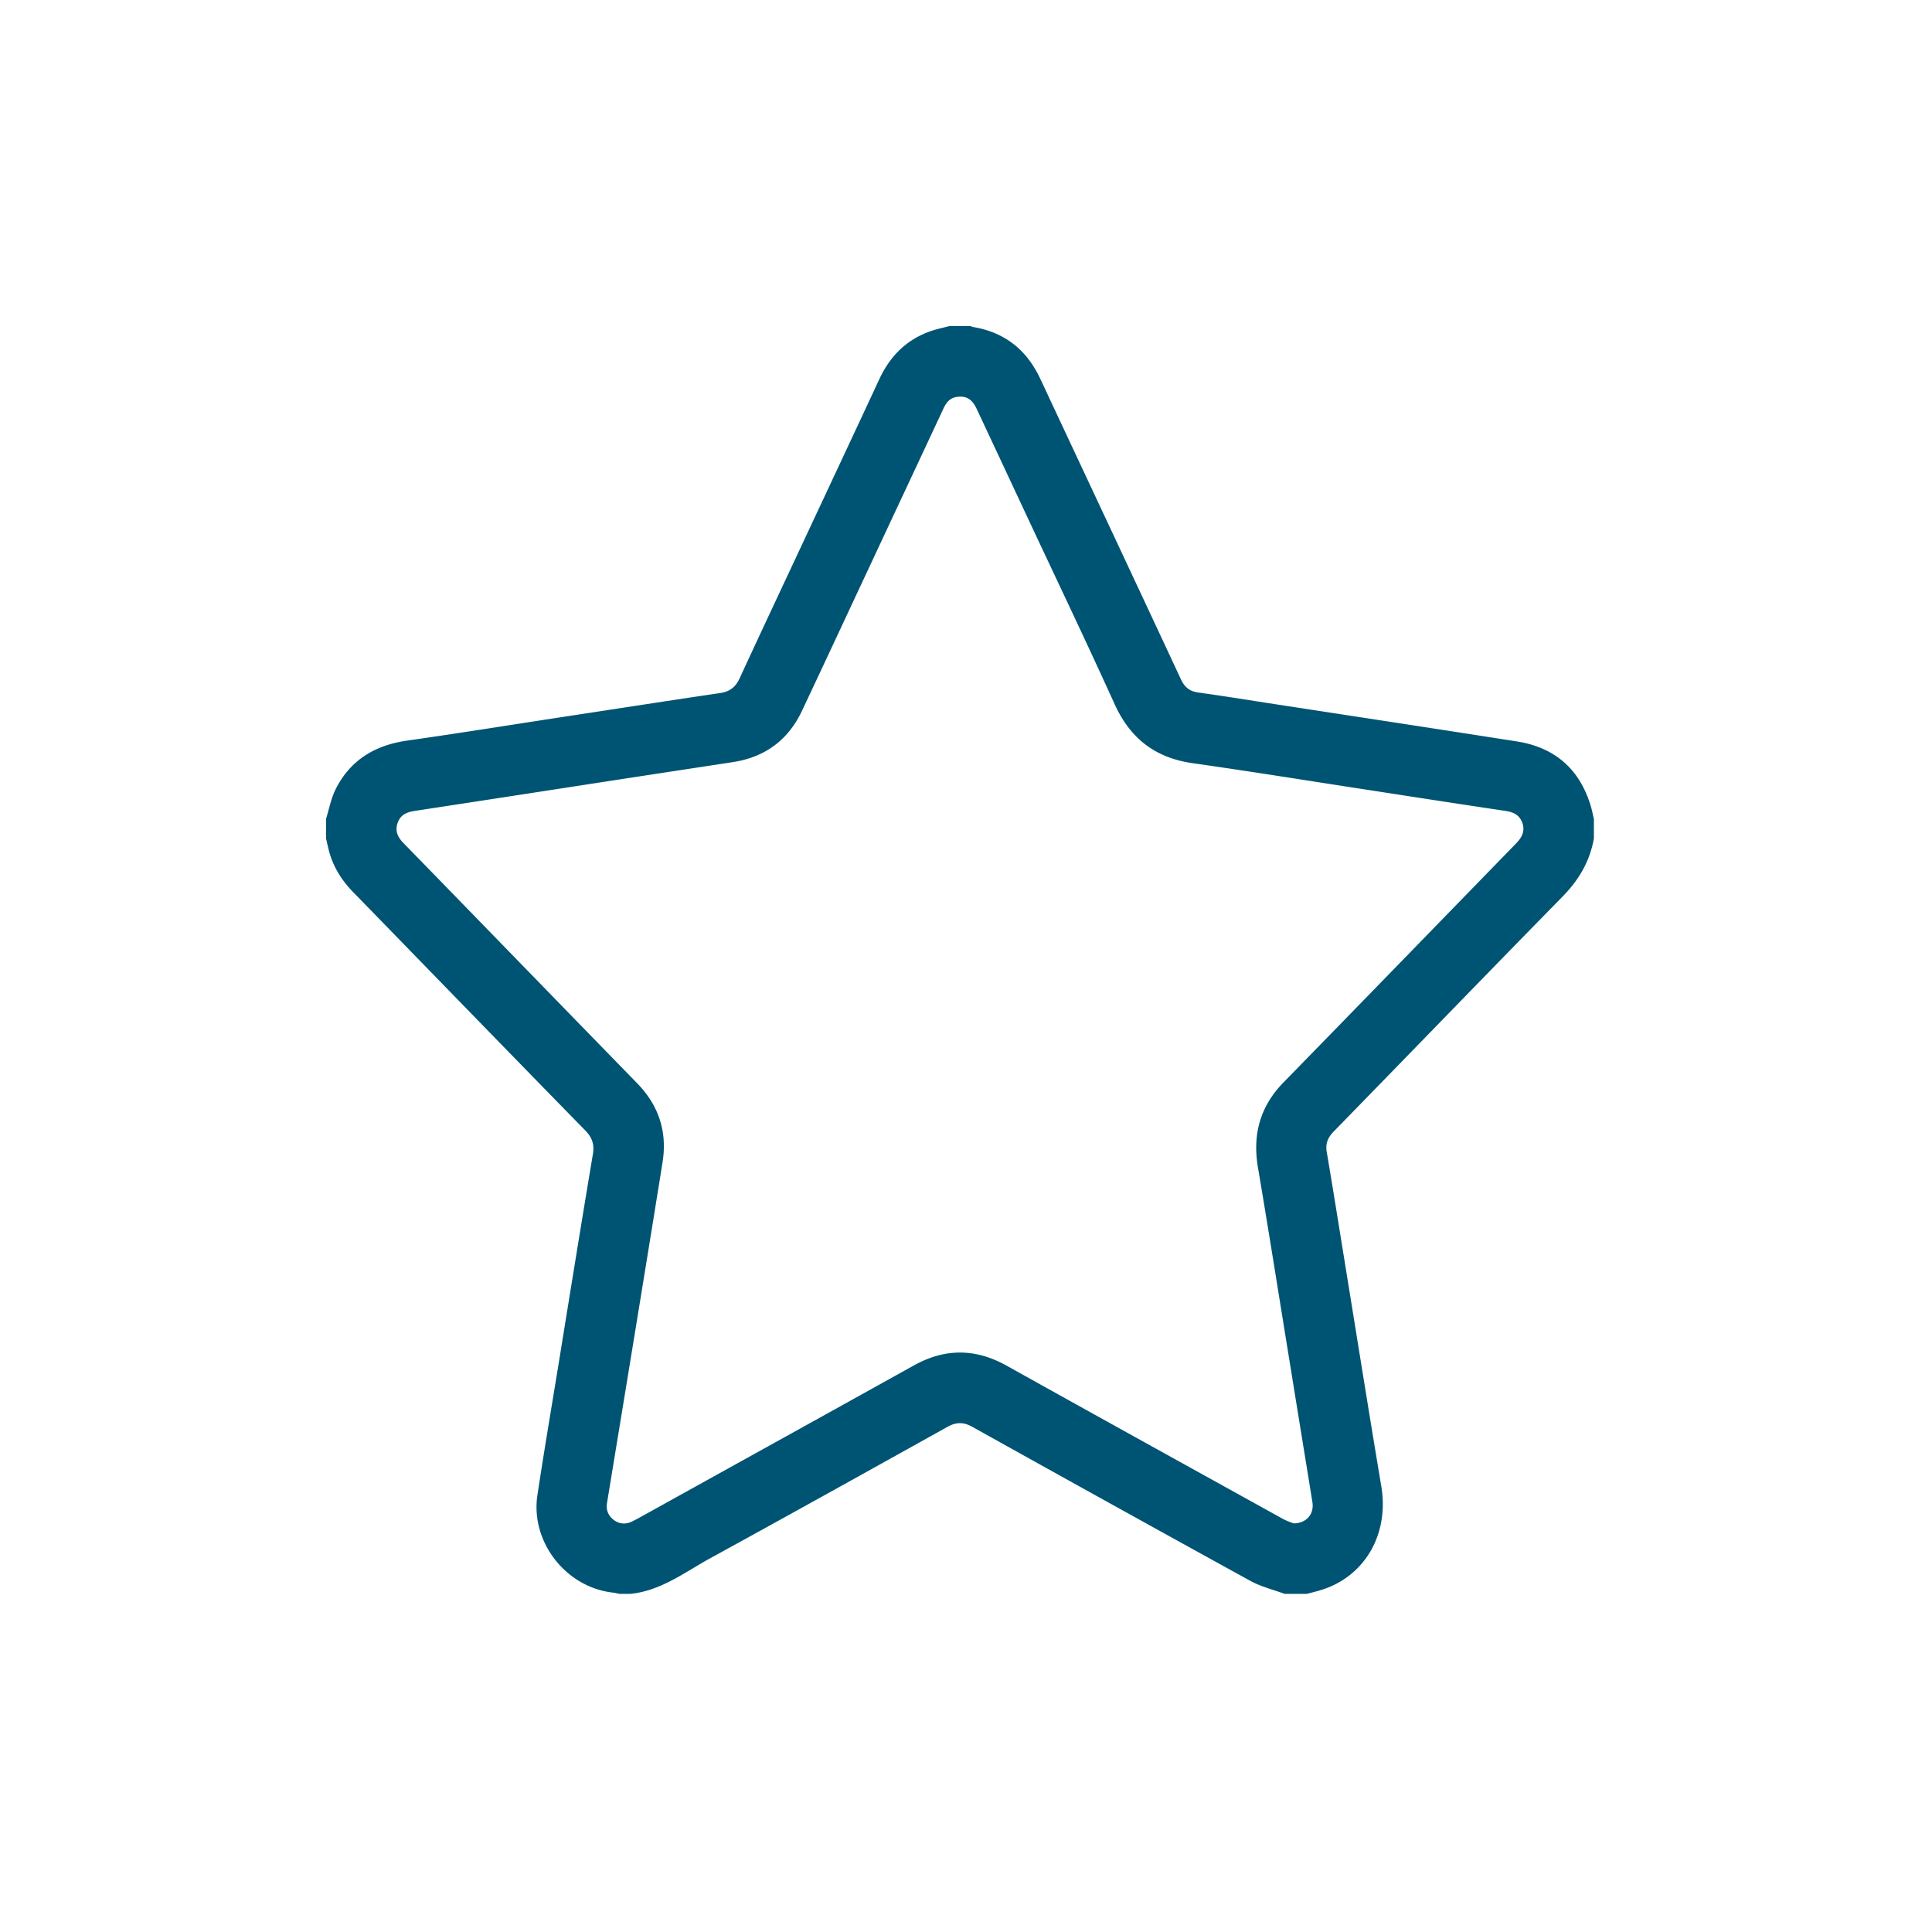 <svg width="160" height="160" viewBox="0 0 160 160" fill="none" xmlns="http://www.w3.org/2000/svg"><path fill="#fff" d="M0 0h160v160H0z"/><g clip-path="url(#clip0)"><path d="M27 69.429V67.82c.257-.825.418-1.714.804-2.475 1.21-2.4 3.235-3.621 5.882-4.007 4.585-.653 9.16-1.393 13.746-2.089 4.072-.621 8.143-1.254 12.214-1.854.783-.117 1.275-.492 1.608-1.221 1.5-3.257 3.021-6.493 4.542-9.74 2.347-5.024 4.704-10.039 7.04-15.064.846-1.81 2.143-3.15 4.018-3.867.578-.225 1.189-.343 1.789-.504h1.714c.086.032.16.075.247.086 2.507.418 4.307 1.789 5.432 4.05.3.61.578 1.221.868 1.843 3.632 7.757 7.275 15.514 10.896 23.282.3.643.718.996 1.446 1.093 2.1.289 4.2.632 6.29.953 6.696 1.029 13.393 2.047 20.089 3.097 3.118.492 5.164 2.26 6.096 5.282.118.375.183.76.279 1.135v1.608c-.332 1.907-1.254 3.46-2.614 4.842-6.332 6.461-12.622 12.965-18.943 19.447-.472.482-.686.986-.568 1.682.493 2.904.954 5.807 1.425 8.711 1.029 6.332 2.036 12.675 3.096 18.996.665 4.007-1.425 7.564-5.164 8.625-.343.097-.675.182-1.018.268h-1.821c-.964-.354-1.982-.6-2.872-1.093a4832.97 4832.97 0 0 1-23.014-12.75c-.696-.386-1.296-.396-2.003-.011-6.6 3.675-13.2 7.35-19.833 10.983-2.067 1.157-4.017 2.635-6.492 2.871h-.858c-.192-.032-.375-.086-.567-.107-3.9-.439-6.836-4.211-6.247-8.079.536-3.546 1.136-7.082 1.714-10.618.954-5.882 1.897-11.753 2.883-17.635.139-.825-.097-1.393-.654-1.961-6.418-6.557-12.804-13.146-19.2-19.714-.943-.965-1.64-2.068-1.993-3.365-.096-.364-.171-.728-.257-1.092zm80.132 56.732c1.093-.011 1.714-.804 1.554-1.768-.579-3.589-1.168-7.179-1.747-10.779-.921-5.646-1.81-11.303-2.764-16.95-.461-2.732.193-5.068 2.154-7.06 6.428-6.579 12.825-13.179 19.242-19.768.472-.493.74-1.018.504-1.682-.225-.654-.739-.9-1.393-.997-3.739-.557-7.478-1.136-11.218-1.714-4.896-.75-9.793-1.543-14.7-2.24-3.085-.439-5.153-2.035-6.45-4.874-2.443-5.39-5.003-10.725-7.51-16.093-1.308-2.797-2.615-5.593-3.922-8.379-.386-.814-.868-1.093-1.64-.986-.61.086-.9.504-1.135 1.018-1.96 4.2-3.932 8.4-5.893 12.6-1.928 4.115-3.846 8.24-5.785 12.354-1.147 2.443-3.075 3.868-5.754 4.275l-9.257 1.414c-5.69.879-11.39 1.757-17.079 2.625-.653.097-1.168.322-1.403.975-.247.675 0 1.2.482 1.693 2.207 2.26 4.414 4.532 6.61 6.793 4.243 4.36 8.486 8.732 12.74 13.093 1.79 1.843 2.507 4.018 2.1 6.557-.214 1.36-.44 2.71-.654 4.071a8403.214 8403.214 0 0 1-2.625 16.104l-1.318 8.025c-.096.578.097 1.061.568 1.414.45.332.954.375 1.468.139.182-.085.354-.182.525-.267 7.607-4.222 15.225-8.433 22.832-12.665 2.572-1.435 5.1-1.435 7.682 0 7.65 4.265 15.311 8.497 22.972 12.74.3.15.643.267.814.332z" fill="#005473"/></g><defs><clipPath id="clip0"><path fill="#fff" transform="translate(27 27)" d="M0 0h105v105H0z"/></clipPath></defs></svg>